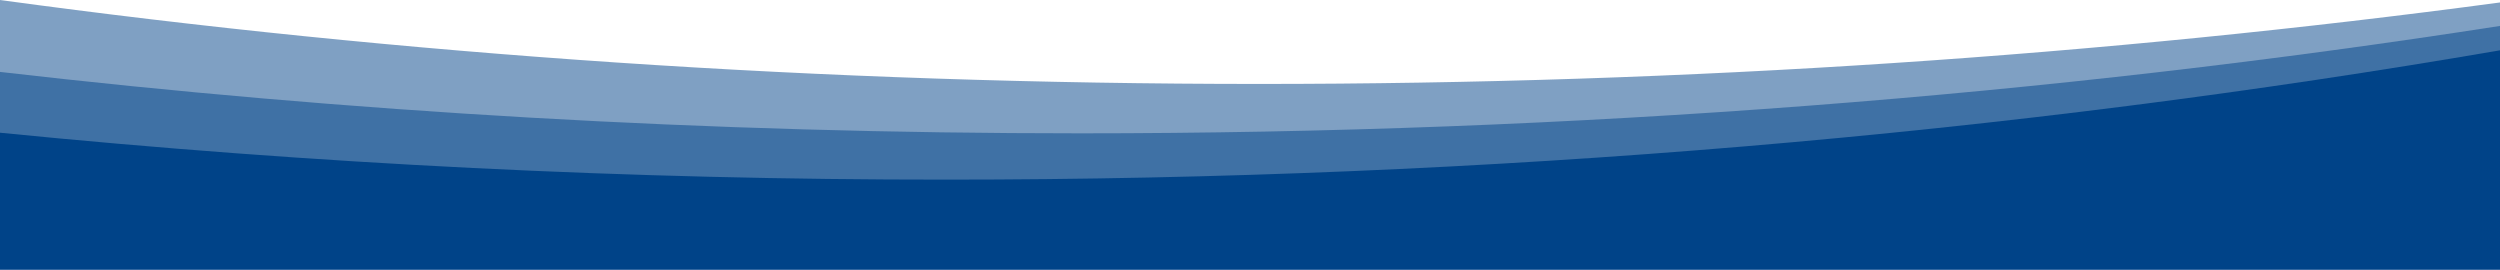 <?xml version="1.0" encoding="utf-8"?>
<!-- Generator: Adobe Illustrator 24.0.2, SVG Export Plug-In . SVG Version: 6.00 Build 0)  -->
<svg version="1.1" id="レイヤー_1" xmlns="http://www.w3.org/2000/svg" xmlns:xlink="http://www.w3.org/1999/xlink" x="0px"
	 y="0px" viewBox="0 0 1620 174.7" style="enable-background:new 0 0 1620 174.7;" xml:space="preserve">
<style type="text/css">
	.st0{fill:#004388;fill-opacity:0.5;}
	.st1{fill:#004388;}
</style>
<g id="footerTop">
	<path class="st0" d="M0,0v174.7h1620V1.6C1363.7,36,1094.1,54.4,816,54.4C533.5,54.4,259.9,35.5,0,0z"/>
	<path class="st0" d="M0,46.6v128.1h1620V16.8C1329.5,62,1020.4,86.4,700,86.4C459.2,86.4,224.9,72.6,0,46.6z"/>
	<path class="st1" d="M0,86v88.7h1620V32.6c-315.5,54.3-654.4,83.8-1007,83.8C408.3,116.5,203.7,106.3,0,86z"/>
</g>
</svg>
